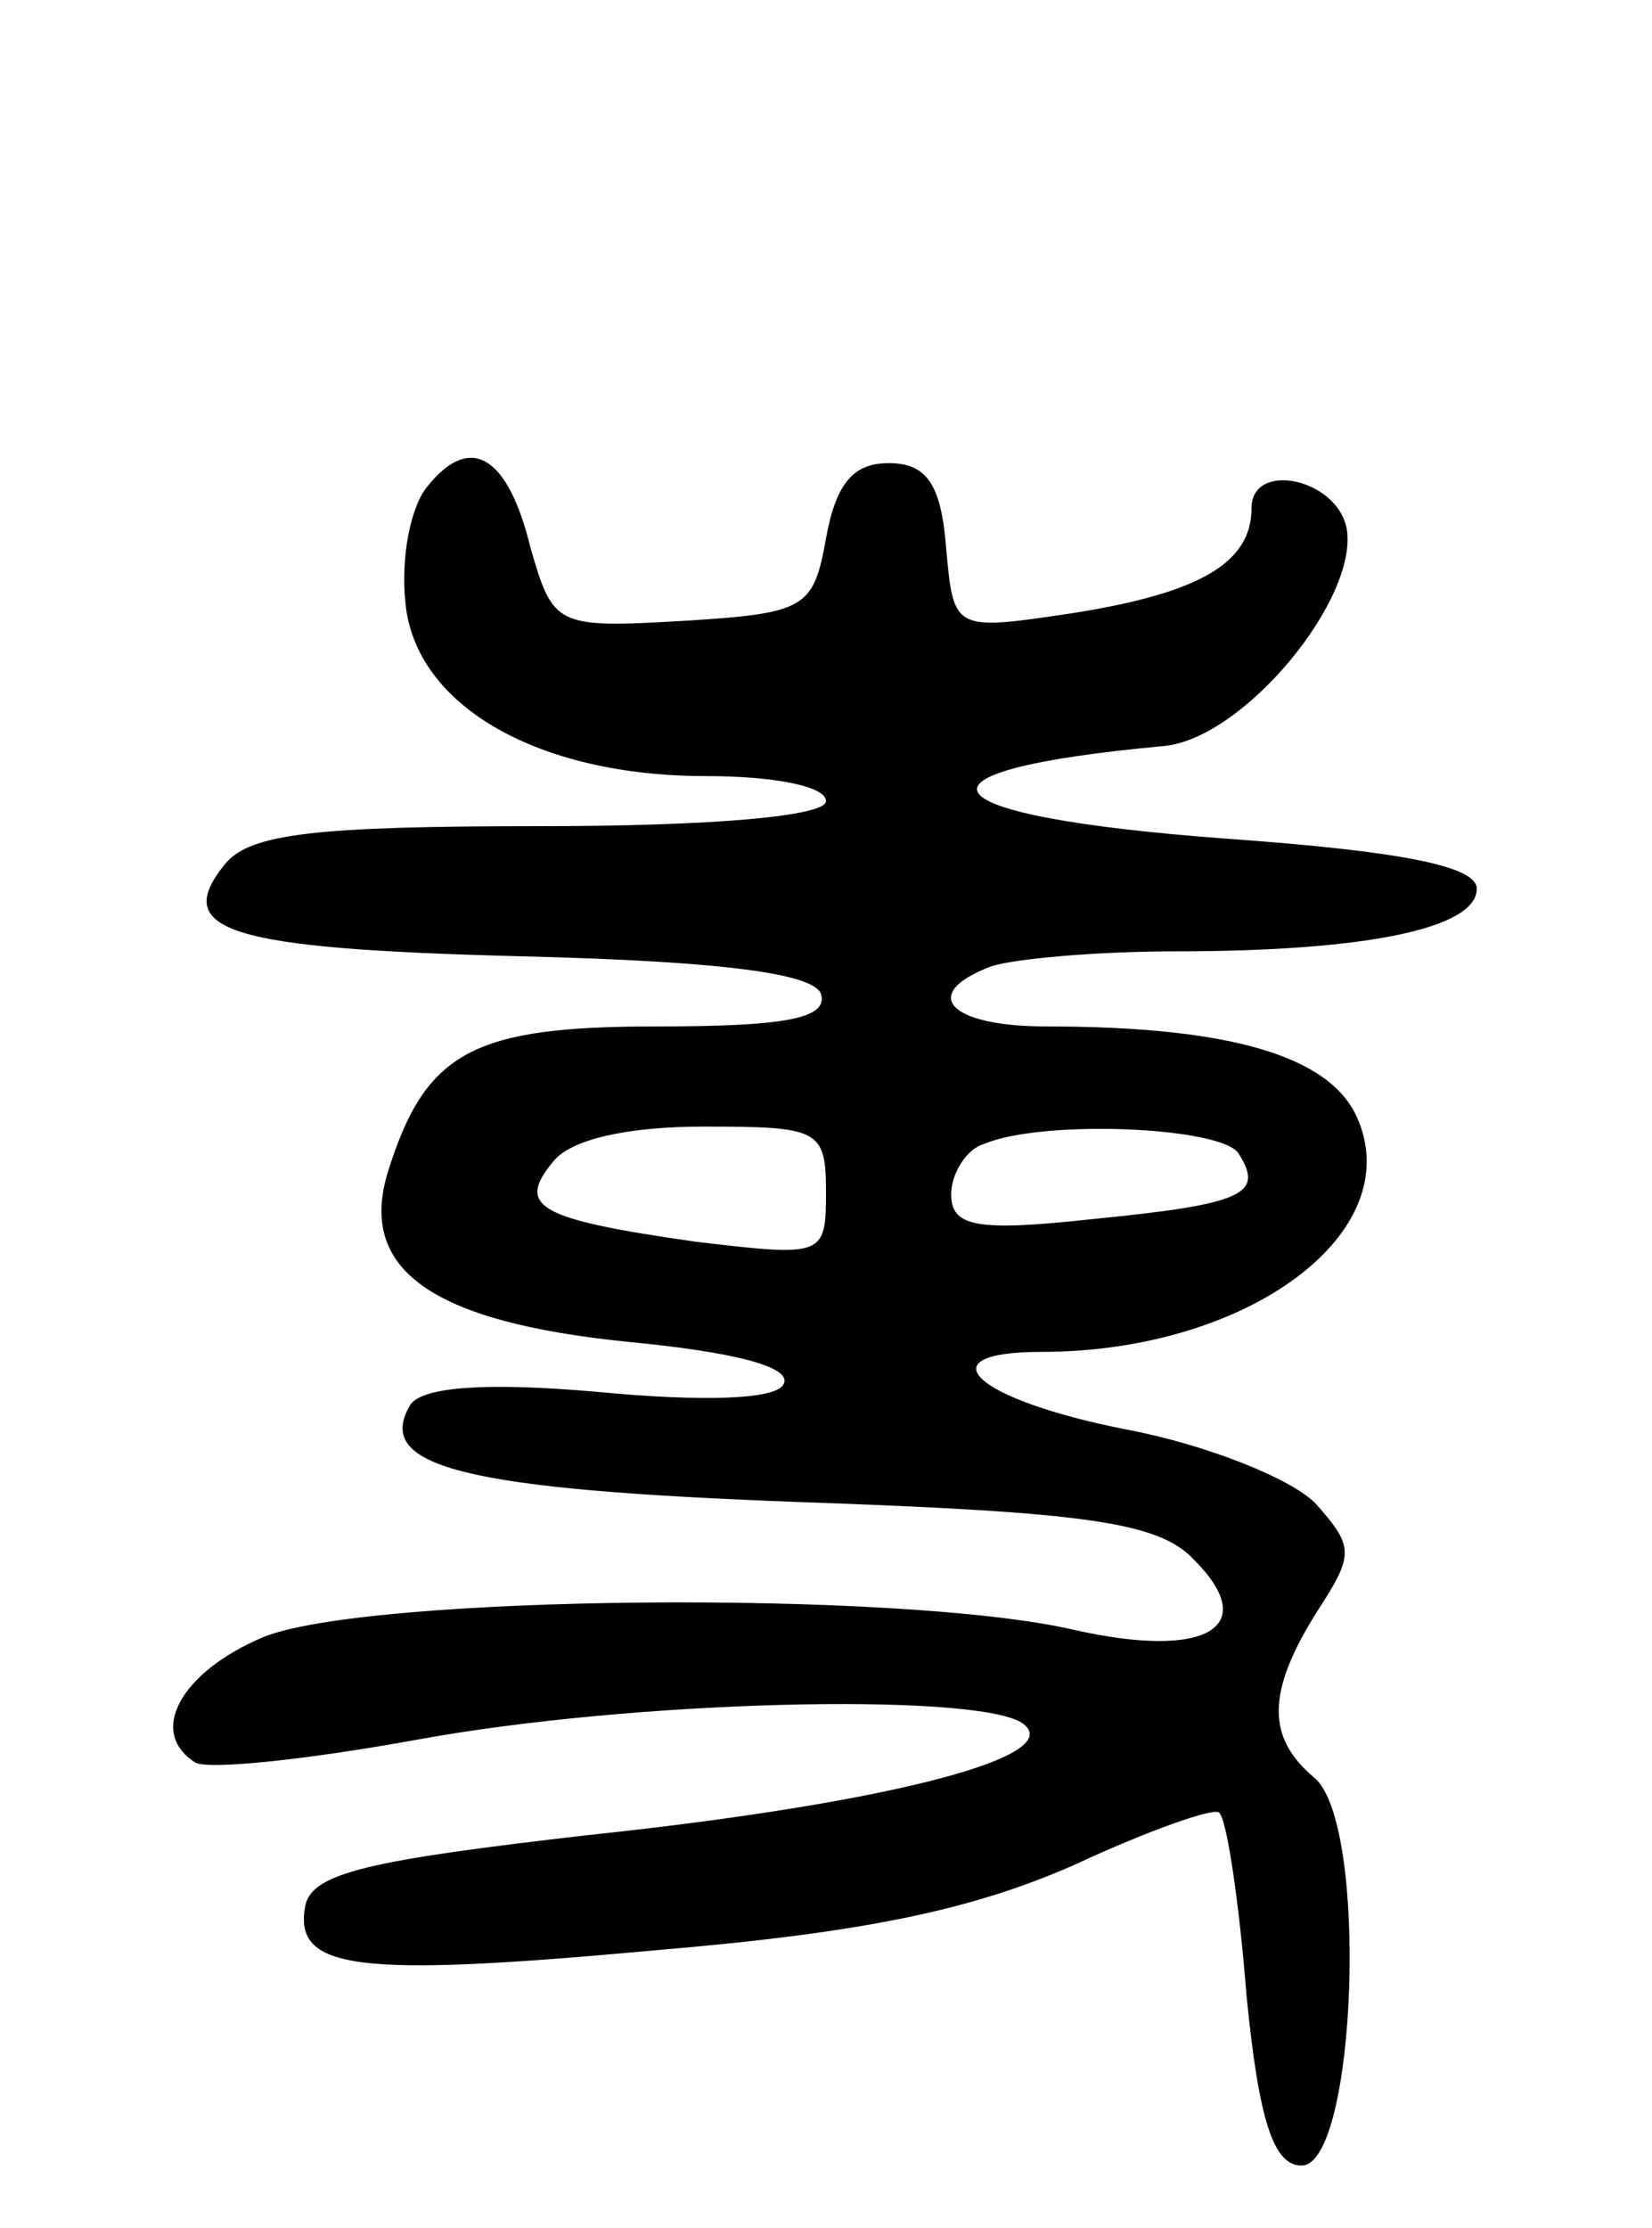 <svg version="1.0" xmlns="http://www.w3.org/2000/svg"
 width="66pt" height="89pt" viewBox="0 0 66 89"
 preserveAspectRatio="xMidYMid meet">
<g transform="translate(0,89) scale(0.1,-0.1)"
fill="#000000" stroke="none">
<path d="M171 696 c-7 -8 -11 -29 -9 -47 4 -41 53 -69 120 -69 27 0 48 -4 48
-10 0 -6 -45 -10 -114 -10 -90 0 -116 -3 -126 -15 -22 -27 1 -34 119 -37 81
-2 116 -7 119 -15 3 -10 -15 -13 -66 -13 -73 0 -92 -10 -107 -58 -12 -39 17
-60 96 -68 42 -4 66 -10 62 -17 -3 -6 -32 -7 -74 -3 -45 4 -70 2 -75 -5 -15
-25 21 -34 156 -39 114 -4 143 -8 157 -23 27 -27 5 -40 -48 -28 -69 16 -283
14 -324 -3 -33 -14 -46 -38 -27 -50 5 -3 44 1 88 9 87 16 222 19 242 7 20 -13
-50 -32 -173 -45 -87 -10 -110 -15 -113 -28 -5 -26 20 -29 140 -18 83 7 126
16 167 34 30 14 56 23 58 21 3 -2 8 -35 11 -73 5 -51 11 -68 22 -68 22 0 27
137 5 155 -19 16 -19 34 1 66 15 23 15 26 0 43 -9 10 -44 24 -76 30 -61 12
-81 31 -34 31 83 0 147 48 126 94 -11 24 -50 36 -124 36 -39 0 -51 13 -22 24
9 3 42 6 74 6 75 0 120 9 120 25 0 9 -30 15 -100 20 -122 9 -134 27 -25 37 32
3 78 59 73 87 -4 20 -38 27 -38 8 0 -22 -21 -34 -72 -42 -47 -7 -47 -7 -50 26
-2 26 -8 34 -23 34 -14 0 -21 -8 -25 -30 -5 -28 -8 -30 -57 -33 -51 -3 -52 -2
-61 29 -9 37 -24 46 -41 25z m159 -282 c0 -26 -1 -26 -52 -20 -63 9 -72 14
-57 32 7 9 30 14 60 14 46 0 49 -1 49 -26z m165 15 c10 -16 2 -20 -59 -26 -46
-5 -56 -3 -56 10 0 8 6 18 13 20 23 10 96 7 102 -4z"/>
</g>
</svg>
